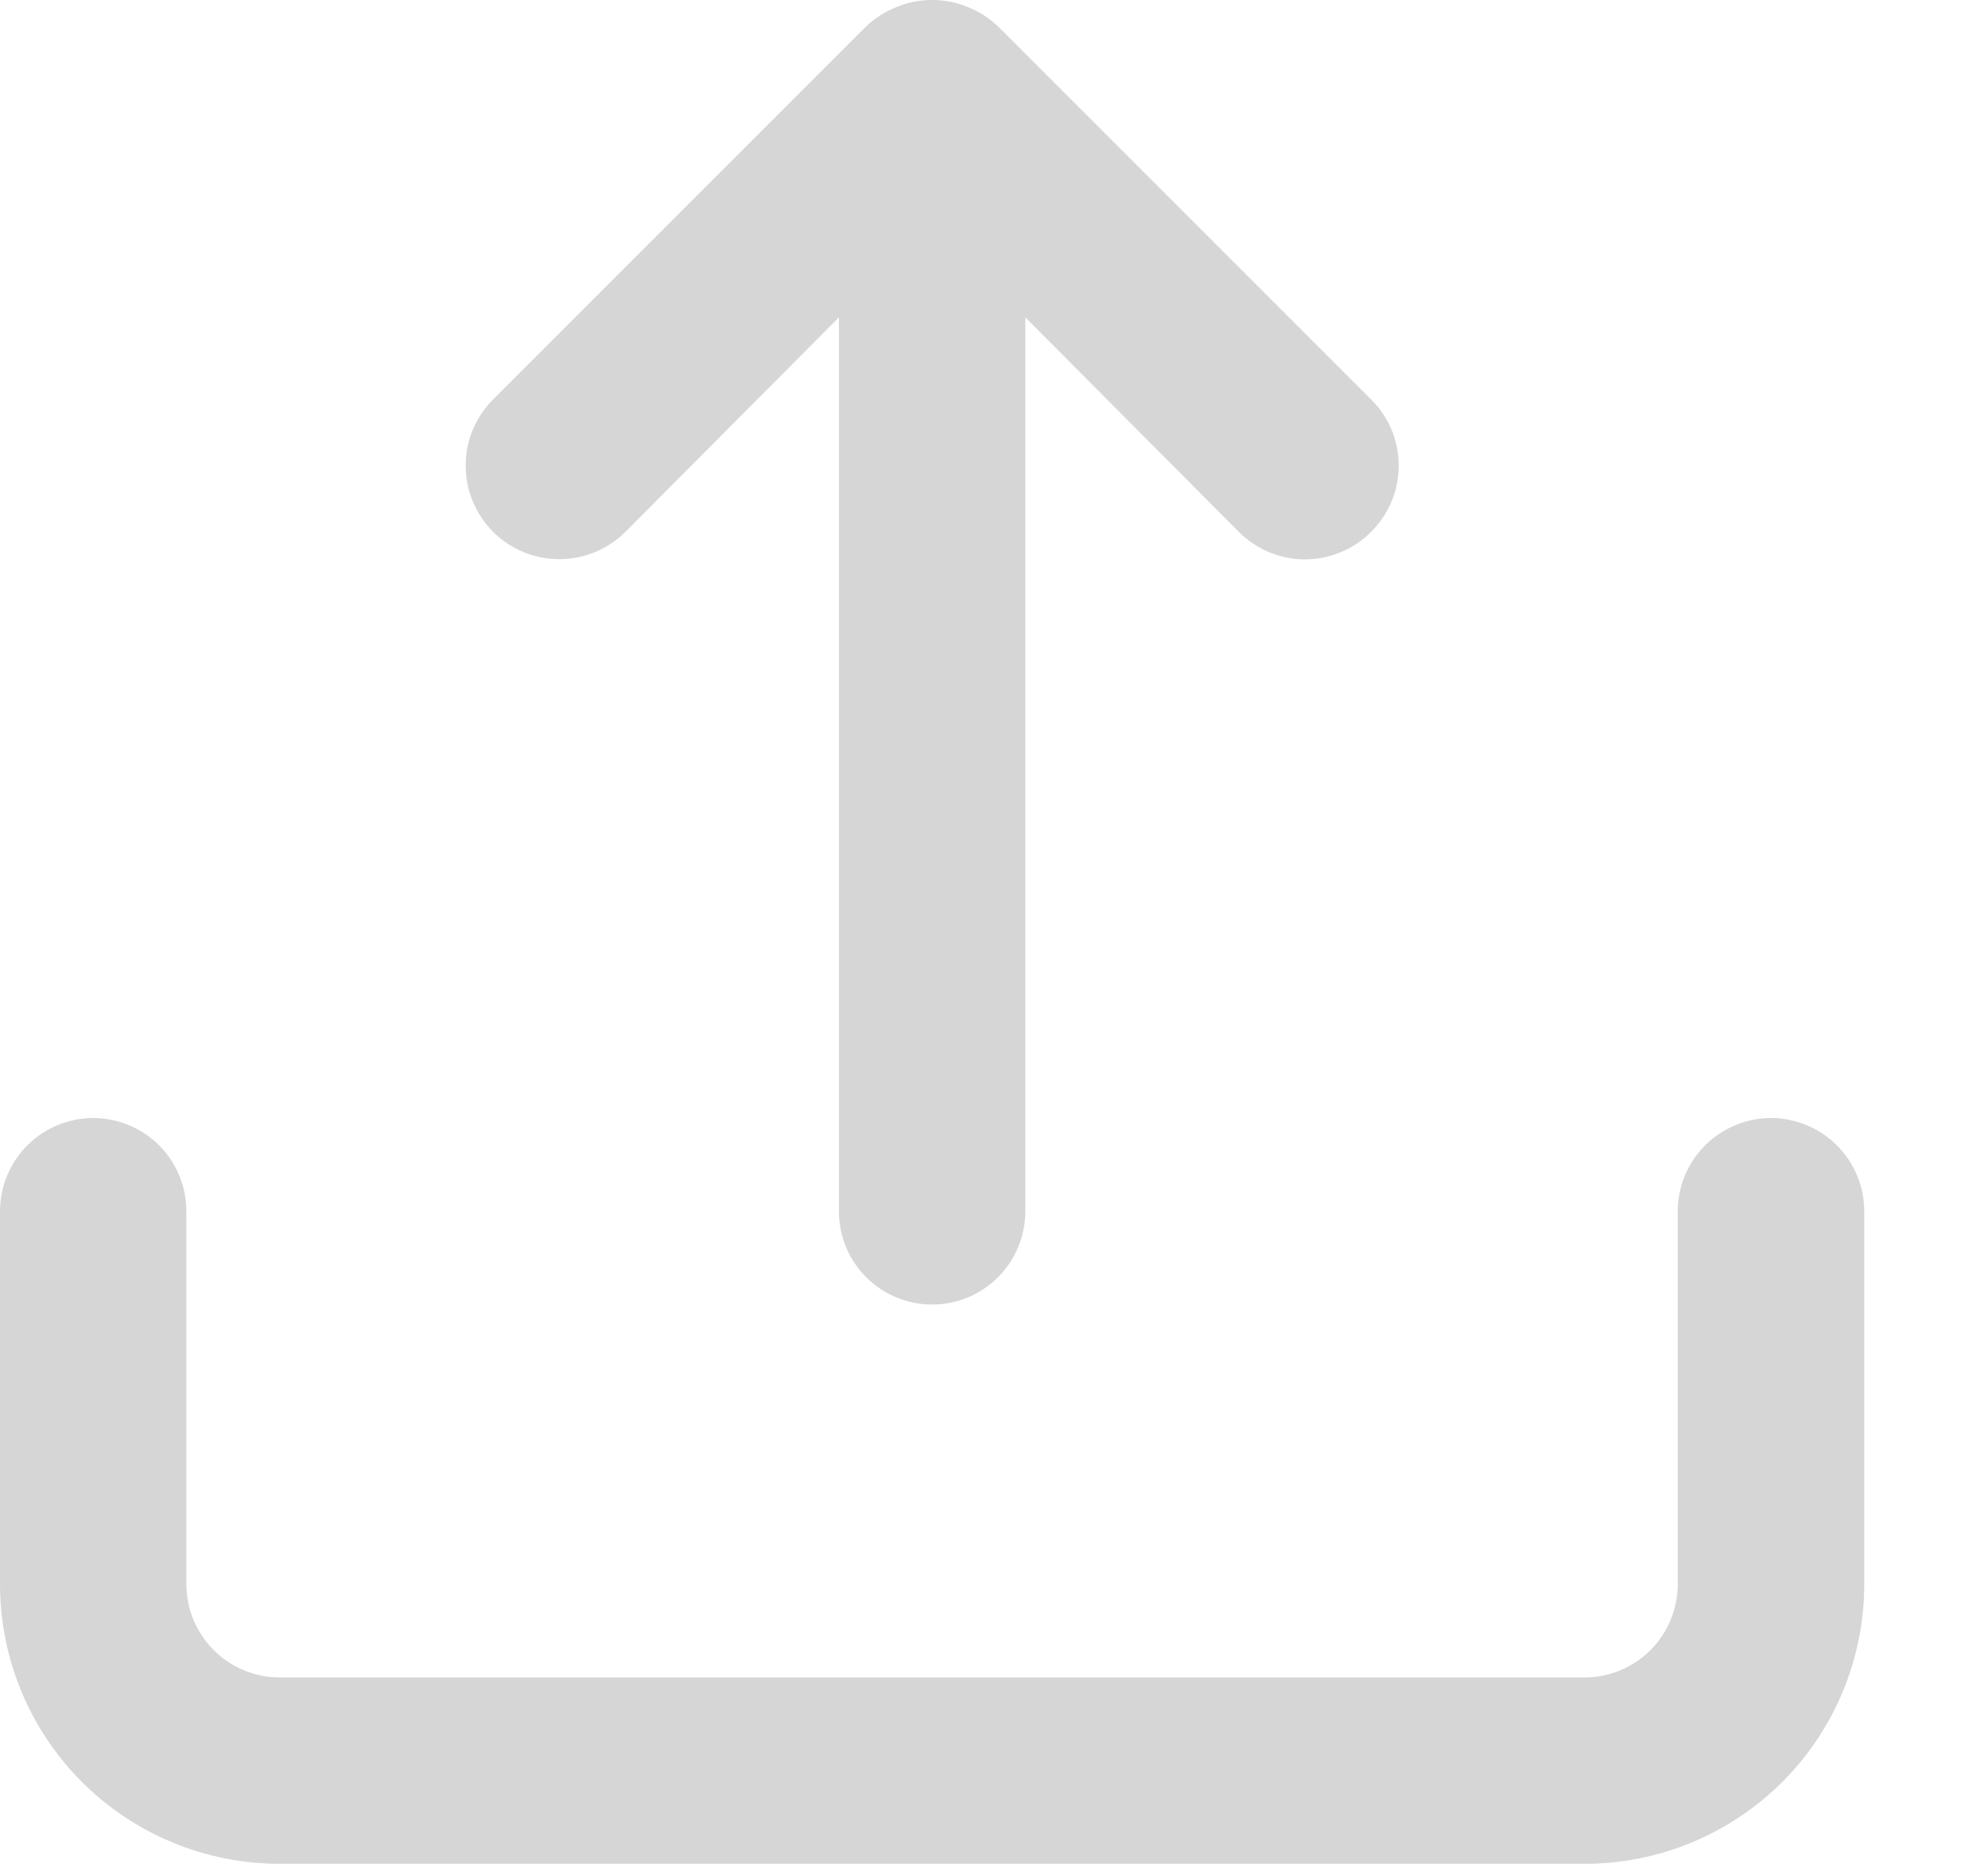 <svg width="16" height="15" viewBox="0 0 16 15" fill="none" xmlns="http://www.w3.org/2000/svg">
<path opacity="0.3" d="M5.034 4.28L6.752 2.554V9.749C6.752 9.948 6.831 10.139 6.971 10.279C7.112 10.42 7.303 10.499 7.502 10.499C7.701 10.499 7.892 10.42 8.032 10.279C8.173 10.139 8.252 9.948 8.252 9.749V2.554L9.97 4.28C10.04 4.35 10.123 4.406 10.214 4.444C10.306 4.482 10.404 4.502 10.503 4.502C10.602 4.502 10.7 4.482 10.791 4.444C10.883 4.406 10.966 4.35 11.035 4.28C11.106 4.21 11.161 4.127 11.2 4.036C11.238 3.944 11.257 3.846 11.257 3.747C11.257 3.648 11.238 3.55 11.2 3.459C11.161 3.367 11.106 3.284 11.035 3.215L8.034 0.214C7.963 0.146 7.879 0.092 7.787 0.056C7.604 -0.019 7.399 -0.019 7.217 0.056C7.125 0.092 7.041 0.146 6.969 0.214L3.968 3.215C3.899 3.285 3.843 3.368 3.805 3.459C3.767 3.55 3.748 3.648 3.748 3.747C3.748 3.846 3.767 3.944 3.805 4.035C3.843 4.127 3.899 4.21 3.968 4.28C4.038 4.35 4.121 4.405 4.213 4.443C4.304 4.481 4.402 4.5 4.501 4.5C4.6 4.5 4.698 4.481 4.789 4.443C4.881 4.405 4.964 4.35 5.034 4.28ZM14.254 8.998C14.055 8.998 13.864 9.078 13.723 9.218C13.582 9.359 13.503 9.55 13.503 9.749V12.749C13.503 12.948 13.424 13.139 13.284 13.28C13.143 13.421 12.952 13.5 12.753 13.5H2.251C2.052 13.5 1.861 13.421 1.72 13.28C1.579 13.139 1.5 12.948 1.5 12.749V9.749C1.5 9.55 1.421 9.359 1.281 9.218C1.14 9.078 0.949 8.998 0.75 8.998C0.551 8.998 0.36 9.078 0.22 9.218C0.079 9.359 0 9.55 0 9.749V12.749C0 13.346 0.237 13.919 0.659 14.341C1.081 14.763 1.654 15 2.251 15H12.753C13.35 15 13.922 14.763 14.345 14.341C14.767 13.919 15.004 13.346 15.004 12.749V9.749C15.004 9.55 14.925 9.359 14.784 9.218C14.643 9.078 14.453 8.998 14.254 8.998Z" fill="#777777"/>
</svg>
